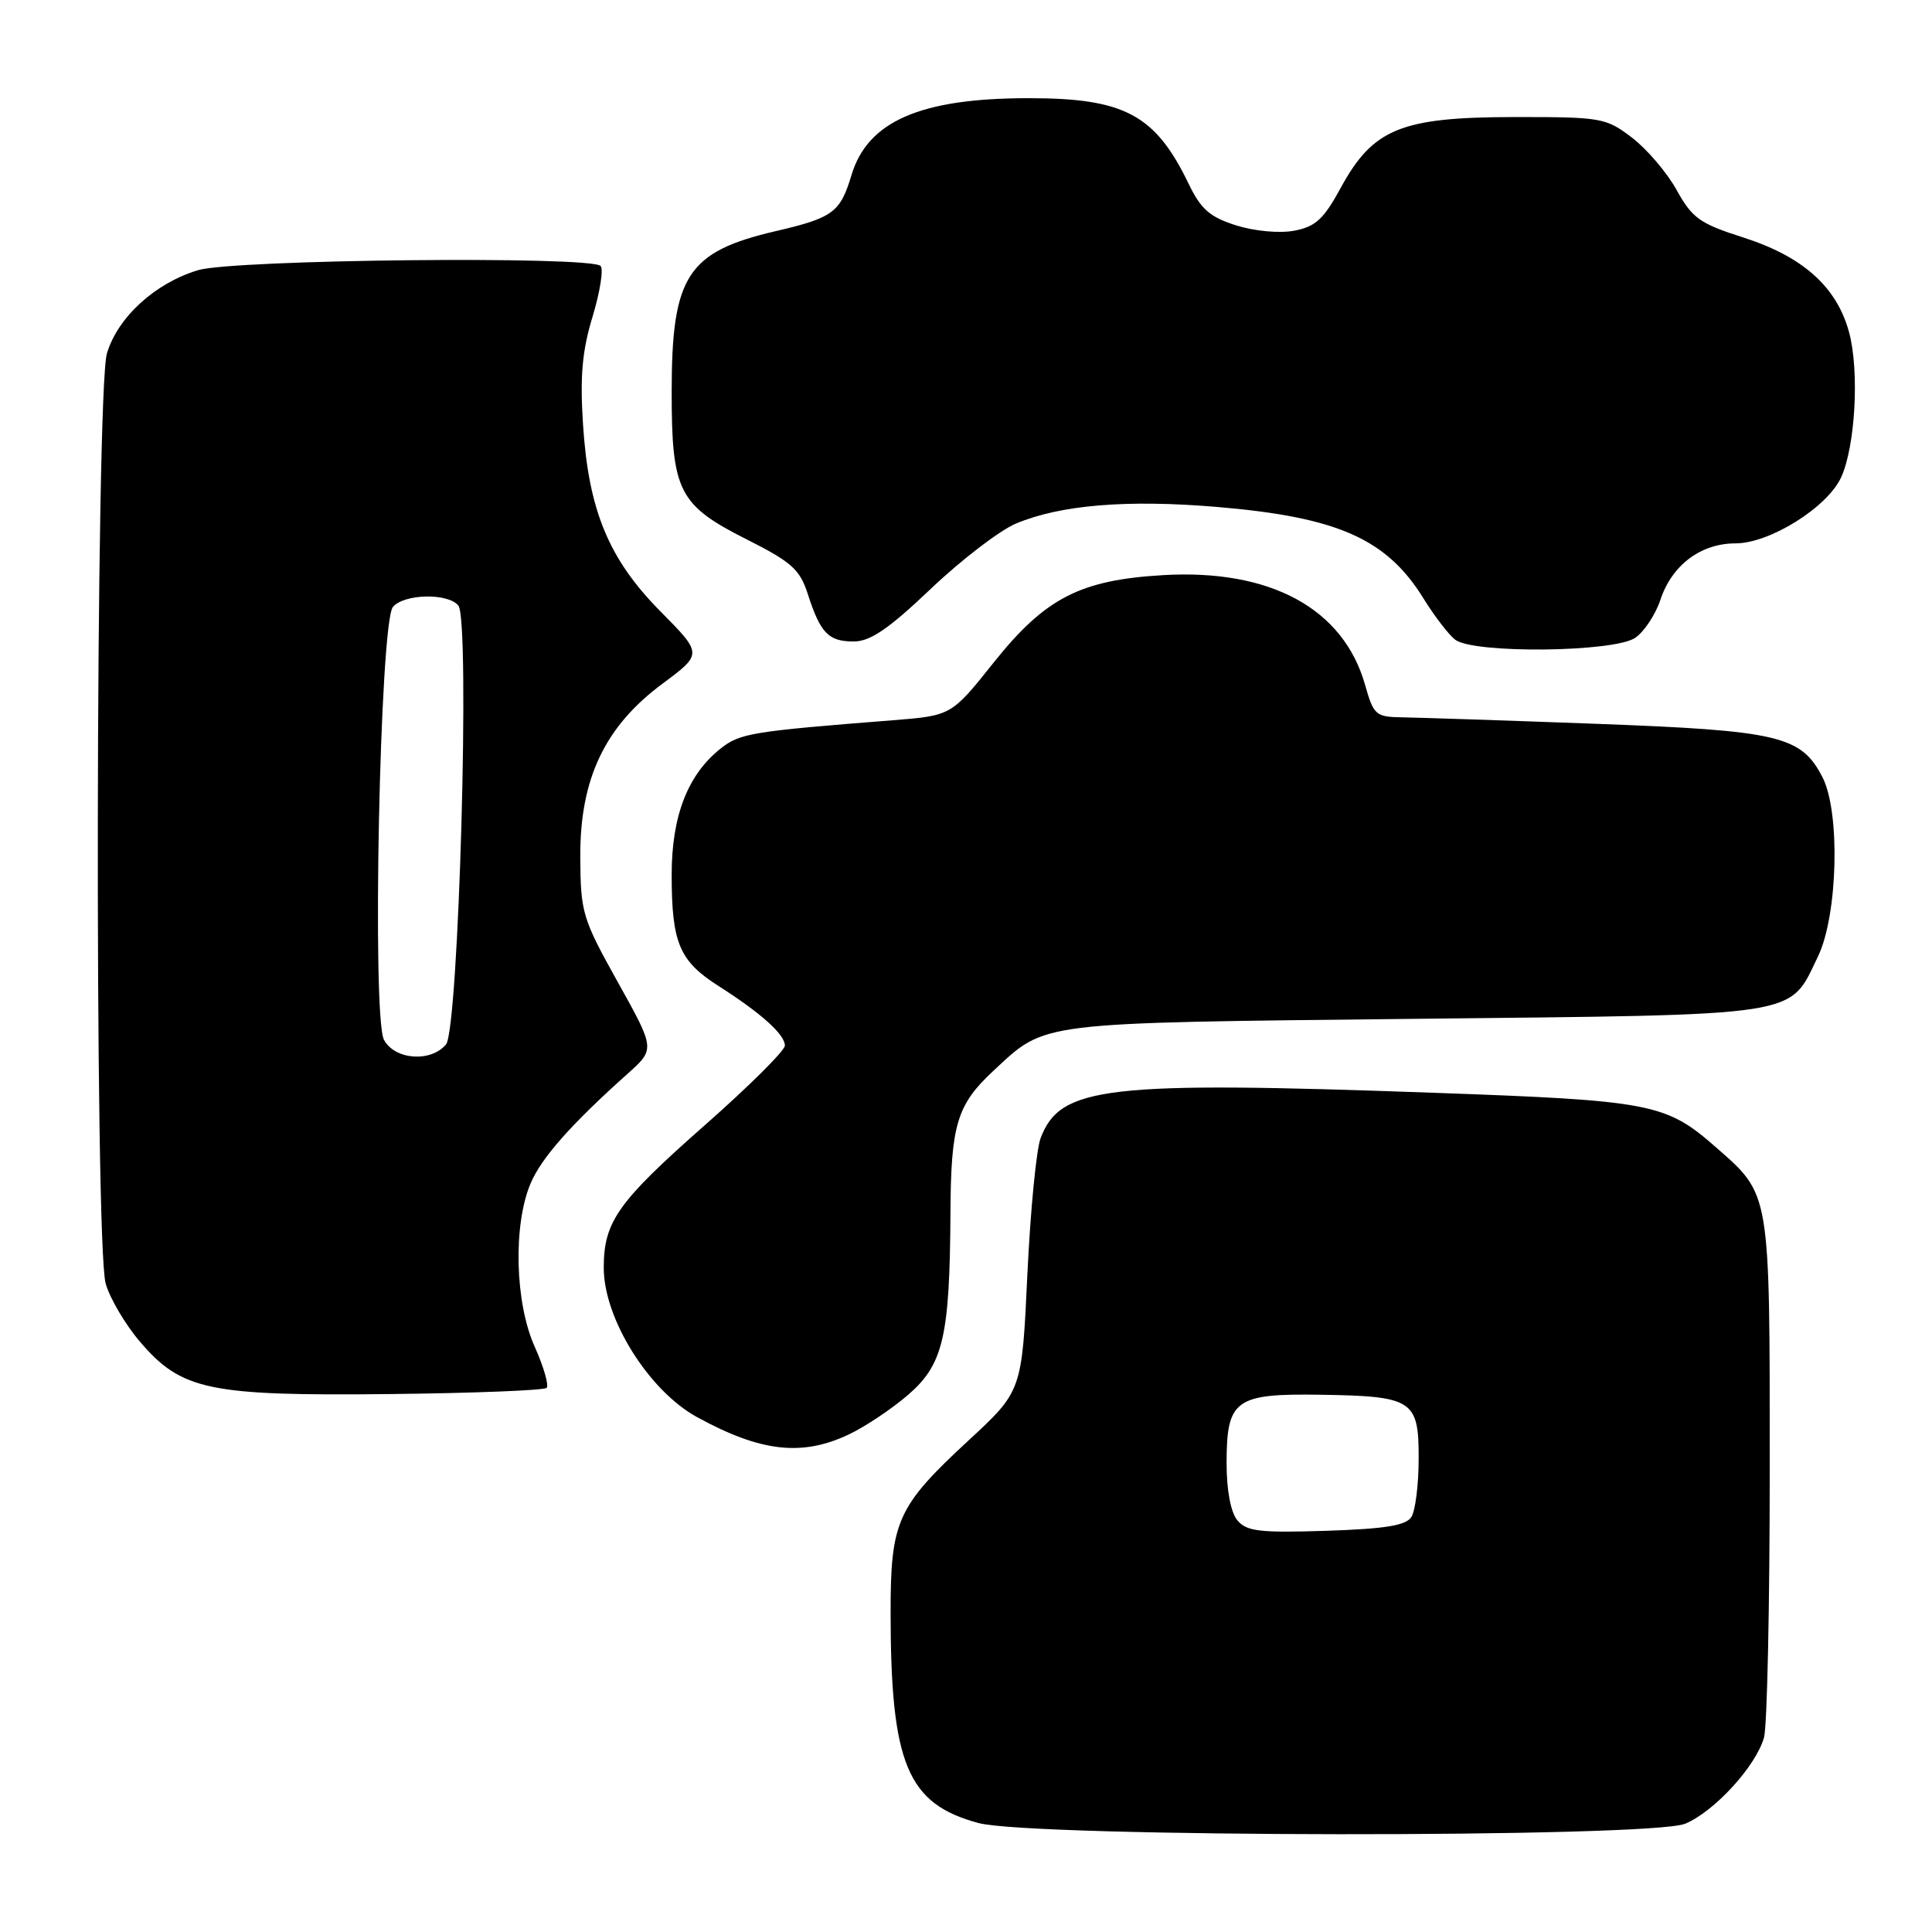 <?xml version="1.0" encoding="UTF-8" standalone="no"?>
<!DOCTYPE svg PUBLIC "-//W3C//DTD SVG 1.1//EN" "http://www.w3.org/Graphics/SVG/1.1/DTD/svg11.dtd" >
<svg xmlns="http://www.w3.org/2000/svg" xmlns:xlink="http://www.w3.org/1999/xlink" version="1.1" viewBox="0 0 256 256">
 <g >
 <path fill="currentColor"
d=" M 223.30 241.65 C 227.18 240.03 232.68 234.01 233.74 230.23 C 234.16 228.73 234.50 212.65 234.50 194.50 C 234.50 157.68 234.62 158.38 227.37 152.02 C 220.73 146.19 218.86 145.83 190.00 144.80 C 146.53 143.24 140.50 143.93 137.89 150.80 C 137.32 152.28 136.53 160.43 136.13 168.91 C 135.41 184.33 135.41 184.33 128.29 190.91 C 118.88 199.62 118.00 201.57 118.01 213.70 C 118.02 233.73 120.23 239.03 129.65 241.56 C 136.81 243.48 218.72 243.56 223.30 241.65 Z  M 112.50 190.06 C 114.70 189.01 118.24 186.64 120.38 184.78 C 125.00 180.76 125.85 177.09 125.94 160.70 C 126.00 149.00 126.80 146.37 131.66 141.86 C 138.69 135.34 137.00 135.55 187.55 135.00 C 239.37 134.44 236.98 134.81 240.89 126.74 C 243.53 121.27 243.87 107.59 241.48 102.97 C 238.66 97.50 235.72 96.81 211.54 95.91 C 199.42 95.46 187.83 95.08 185.79 95.05 C 182.29 95.00 182.01 94.75 180.88 90.75 C 178.00 80.62 168.33 75.37 154.08 76.21 C 143.10 76.86 138.48 79.25 131.66 87.80 C 126.06 94.82 126.06 94.82 118.28 95.44 C 99.59 96.91 98.06 97.16 95.51 99.17 C 91.14 102.61 89.00 108.11 89.00 115.90 C 89.00 124.94 90.01 127.34 95.21 130.65 C 100.88 134.27 104.00 137.07 104.00 138.55 C 104.00 139.21 99.24 143.94 93.43 149.06 C 81.86 159.25 80.00 161.87 80.00 167.99 C 80.00 174.74 85.97 184.28 92.37 187.78 C 100.82 192.40 106.26 193.02 112.50 190.06 Z  M 72.43 183.90 C 72.76 183.58 72.04 181.10 70.83 178.40 C 68.24 172.60 67.98 162.38 70.28 156.87 C 71.71 153.45 75.65 148.99 83.18 142.26 C 86.81 139.01 86.81 139.01 81.87 130.15 C 77.16 121.70 76.93 120.94 76.89 113.55 C 76.84 103.20 80.14 96.25 87.80 90.58 C 93.09 86.65 93.09 86.65 87.53 81.03 C 80.65 74.08 77.98 67.63 77.25 56.20 C 76.84 49.87 77.14 46.49 78.52 41.95 C 79.51 38.67 79.99 35.65 79.58 35.24 C 78.22 33.89 30.92 34.38 26.24 35.80 C 20.54 37.52 15.61 42.03 14.17 46.82 C 12.67 51.83 12.51 164.71 14.00 170.07 C 14.55 172.03 16.60 175.51 18.57 177.81 C 24.06 184.22 27.67 184.98 51.67 184.72 C 62.76 184.60 72.10 184.23 72.43 183.90 Z  M 216.70 84.50 C 217.88 83.67 219.36 81.43 220.00 79.51 C 221.52 74.89 225.35 72.00 229.96 72.00 C 234.49 72.00 242.10 67.25 243.95 63.27 C 245.84 59.19 246.40 49.14 245.01 44.02 C 243.38 38.00 238.88 33.98 230.94 31.45 C 225.24 29.63 224.23 28.91 222.17 25.19 C 220.89 22.87 218.22 19.75 216.25 18.24 C 212.78 15.60 212.21 15.50 200.58 15.51 C 185.64 15.53 181.93 17.05 177.66 24.88 C 175.40 29.04 174.31 30.04 171.49 30.57 C 169.52 30.94 166.24 30.63 163.78 29.86 C 160.31 28.76 159.12 27.72 157.50 24.35 C 153.08 15.19 148.99 13.00 136.28 13.01 C 121.96 13.01 114.96 16.06 112.82 23.22 C 111.34 28.14 110.38 28.86 102.81 30.62 C 91.06 33.36 89.00 36.54 89.00 51.95 C 89.00 65.10 89.93 66.93 98.94 71.47 C 104.89 74.47 105.99 75.45 107.04 78.72 C 108.71 83.90 109.78 85.00 113.12 85.00 C 115.31 85.00 117.75 83.34 123.35 78.01 C 127.40 74.16 132.47 70.28 134.61 69.38 C 140.49 66.90 149.33 66.17 161.23 67.17 C 177.28 68.52 183.76 71.40 188.66 79.36 C 190.07 81.64 191.93 84.06 192.80 84.75 C 195.19 86.64 213.93 86.44 216.70 84.50 Z  M 163.96 201.45 C 163.08 200.40 162.53 197.48 162.53 193.89 C 162.53 185.45 163.65 184.64 174.97 184.81 C 187.23 185.00 188.00 185.50 187.98 193.29 C 187.98 196.70 187.54 200.18 187.02 201.00 C 186.31 202.14 183.57 202.58 175.73 202.84 C 166.91 203.12 165.18 202.92 163.96 201.45 Z  M 50.88 137.78 C 49.26 134.75 50.33 82.51 52.06 80.43 C 53.52 78.67 59.40 78.55 60.74 80.25 C 62.31 82.25 60.78 136.36 59.10 138.39 C 57.09 140.80 52.31 140.45 50.88 137.78 Z "/>
</g>
</svg>